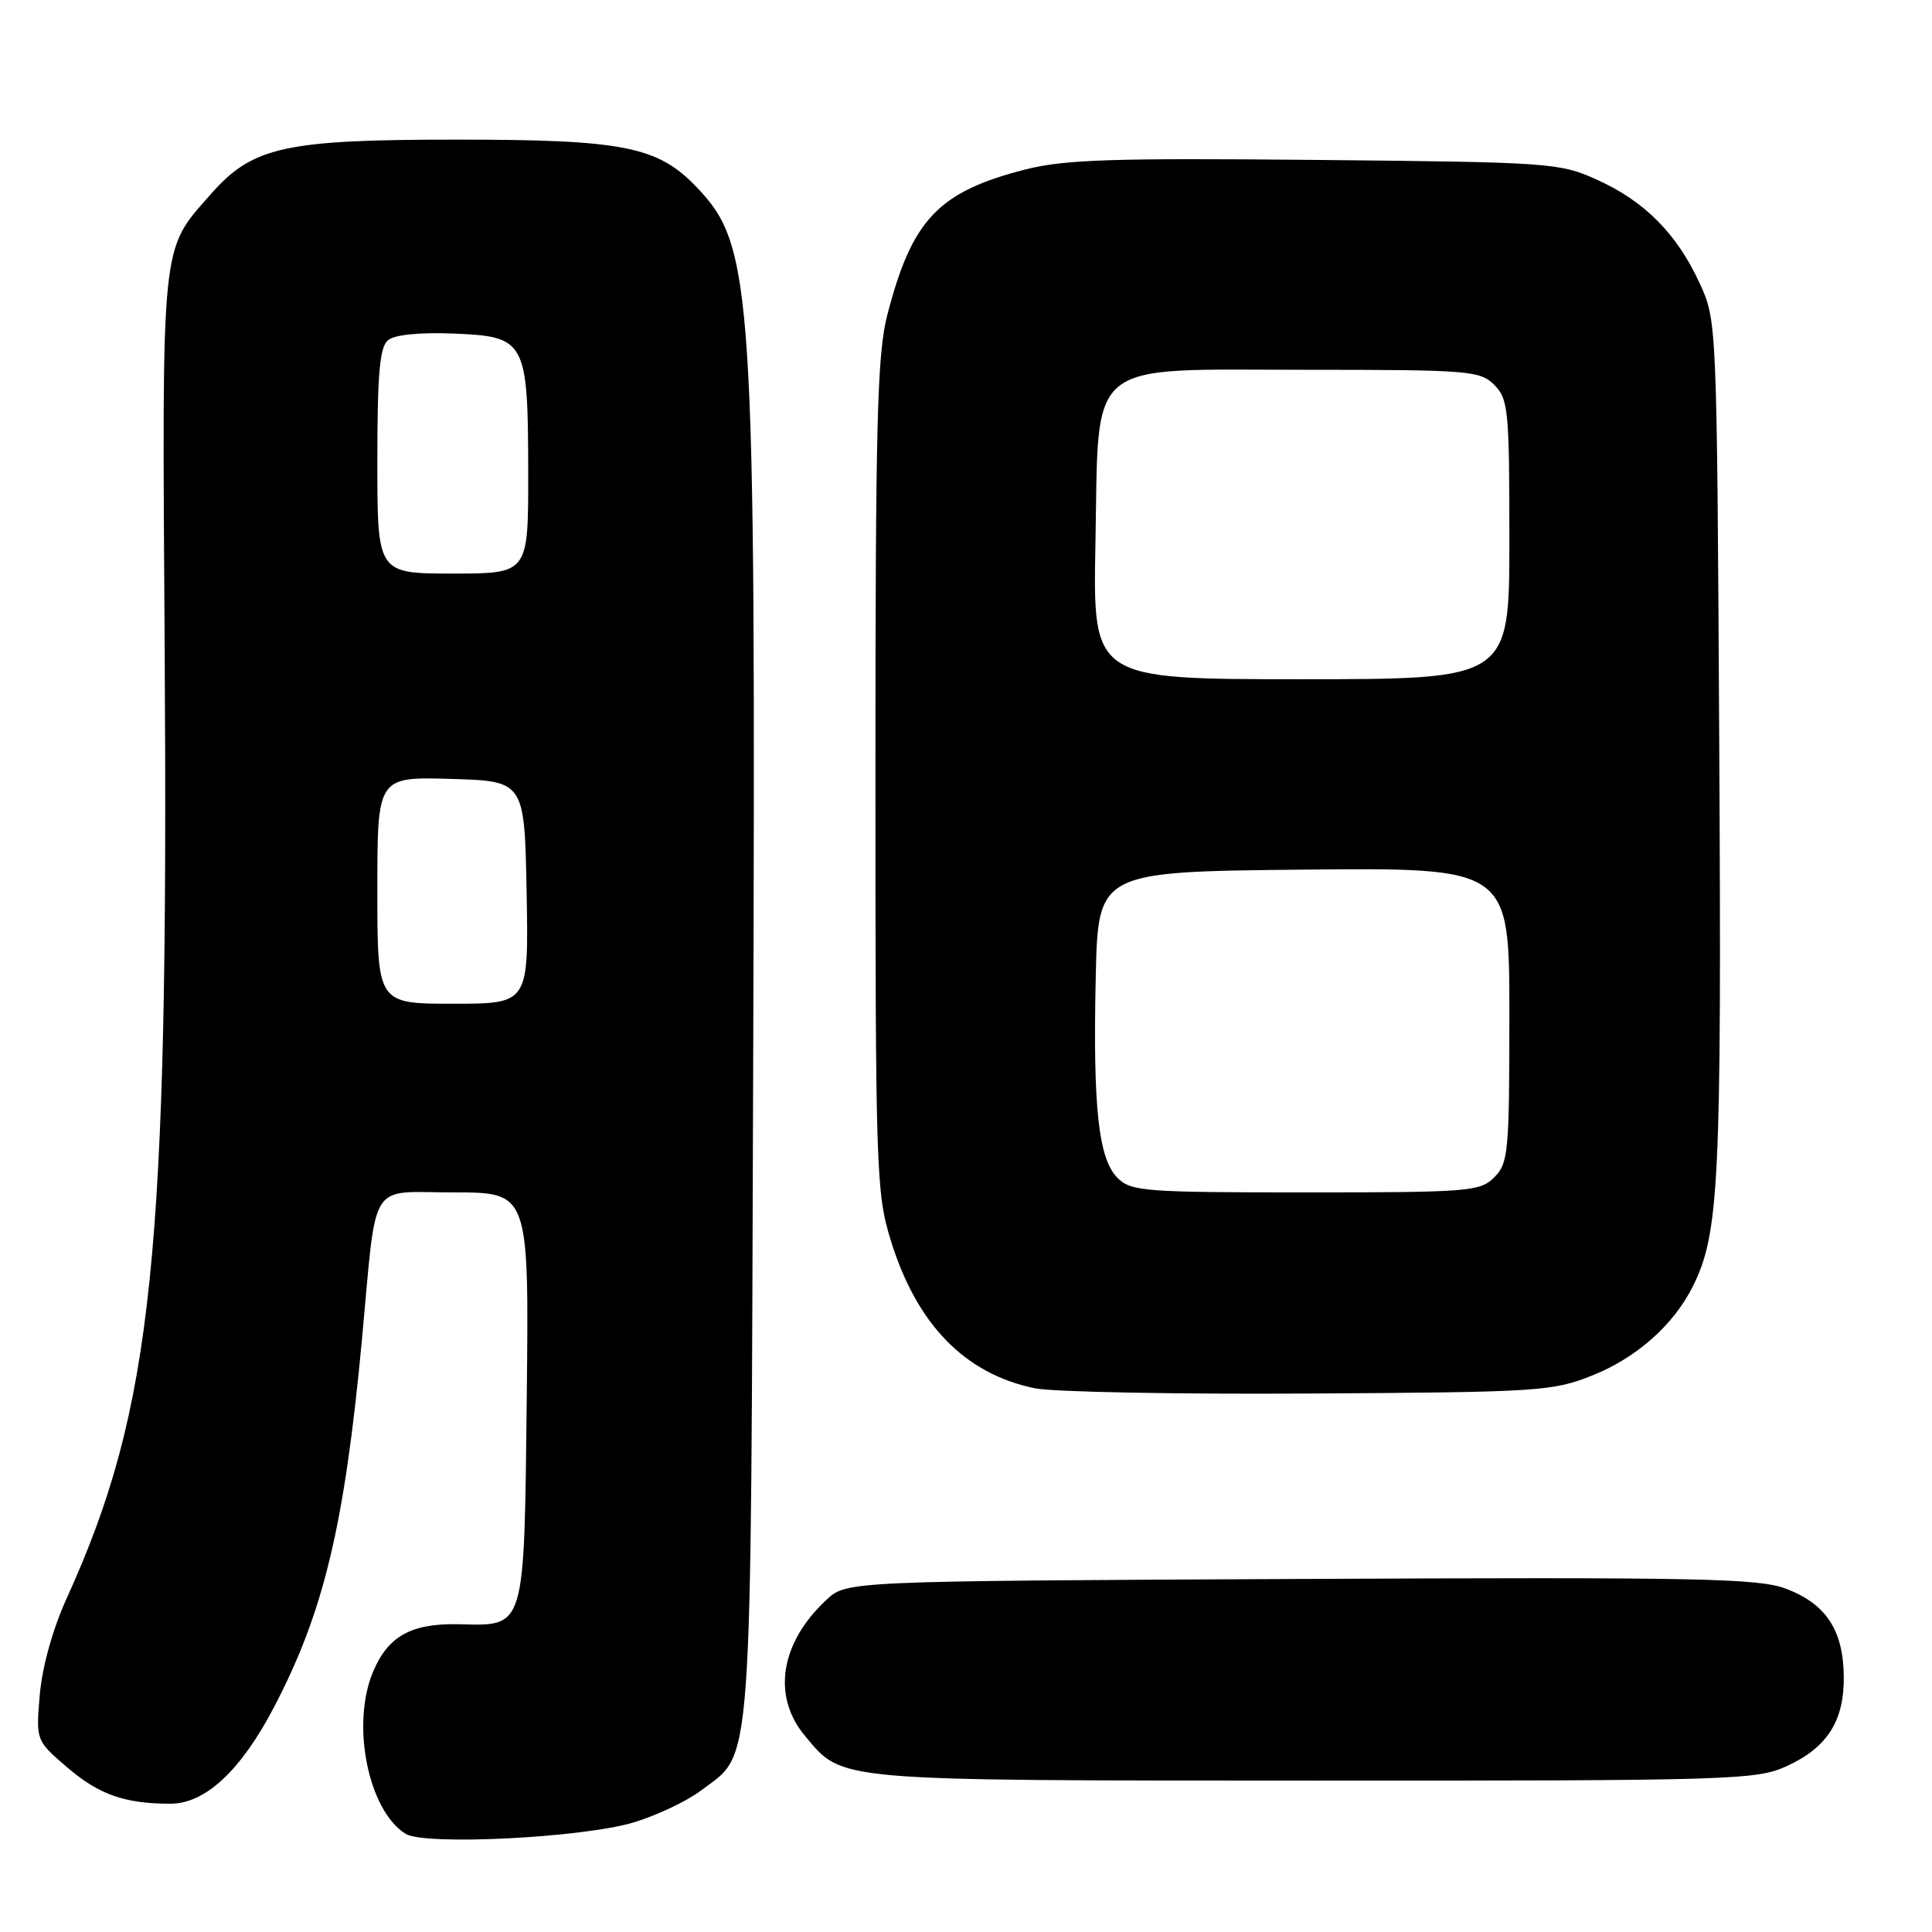 <?xml version="1.0" encoding="UTF-8" standalone="no"?>
<!DOCTYPE svg PUBLIC "-//W3C//DTD SVG 1.1//EN" "http://www.w3.org/Graphics/SVG/1.1/DTD/svg11.dtd" >
<svg xmlns="http://www.w3.org/2000/svg" xmlns:xlink="http://www.w3.org/1999/xlink" version="1.1" viewBox="0 0 256 256">
 <g >
 <path fill="currentColor"
d=" M 84.00 241.47 C 87.03 240.55 91.01 238.67 92.86 237.27 C 99.83 232.01 99.47 236.97 99.80 141.00 C 100.15 37.81 99.82 32.64 92.28 24.77 C 87.14 19.40 82.57 18.50 60.50 18.50 C 37.67 18.50 33.46 19.44 27.92 25.74 C 21.26 33.33 21.47 31.29 21.82 86.00 C 22.35 166.51 20.28 186.58 8.83 211.80 C 6.98 215.87 5.59 220.88 5.27 224.57 C 4.76 230.63 4.76 230.63 8.92 234.20 C 13.14 237.81 16.53 239.00 22.59 239.00 C 27.20 239.00 31.90 234.62 36.28 226.26 C 42.90 213.63 45.65 202.16 47.96 177.50 C 49.97 155.93 48.68 158.00 60.11 158.00 C 70.09 158.00 70.09 158.00 69.80 184.97 C 69.45 216.20 69.68 215.43 60.79 215.22 C 54.49 215.08 51.40 216.80 49.42 221.55 C 46.50 228.53 48.79 239.89 53.74 242.99 C 56.27 244.57 77.22 243.52 84.00 241.47 Z  M 236.67 234.06 C 242.14 231.58 244.40 228.02 244.31 222.03 C 244.22 215.96 241.93 212.52 236.67 210.52 C 233.00 209.13 225.25 208.97 172.33 209.22 C 112.16 209.50 112.16 209.50 109.49 212.00 C 103.35 217.73 102.27 224.79 106.70 230.06 C 111.75 236.06 110.13 235.92 174.00 235.94 C 229.30 235.96 232.73 235.85 236.67 234.06 Z  M 211.05 182.23 C 216.86 179.90 221.73 175.58 224.29 170.49 C 227.80 163.52 228.13 156.65 227.81 99.00 C 227.50 42.50 227.50 42.50 225.20 37.50 C 222.19 30.97 217.93 26.67 211.62 23.82 C 206.66 21.57 205.49 21.49 174.27 21.19 C 147.38 20.93 141.01 21.14 135.85 22.46 C 124.33 25.41 120.85 29.08 117.58 41.70 C 116.23 46.89 116.00 55.95 116.00 102.79 C 116.00 155.21 116.10 158.10 118.03 164.35 C 121.48 175.52 127.86 182.06 137.15 183.96 C 139.54 184.44 155.90 184.76 173.50 184.65 C 204.04 184.47 205.75 184.36 211.05 182.23 Z  M 50.00 117.96 C 50.00 102.93 50.00 102.93 59.75 103.21 C 69.50 103.50 69.50 103.50 69.78 118.25 C 70.05 133.00 70.05 133.00 60.03 133.00 C 50.00 133.00 50.00 133.00 50.00 117.96 Z  M 50.00 61.12 C 50.00 49.55 50.31 45.99 51.41 45.08 C 52.28 44.35 55.60 44.02 60.13 44.20 C 69.69 44.59 69.97 45.11 69.99 62.75 C 70.00 76.00 70.00 76.00 60.00 76.00 C 50.00 76.00 50.00 76.00 50.00 61.12 Z  M 148.08 156.08 C 145.55 153.55 144.81 146.79 145.19 129.50 C 145.50 115.50 145.50 115.50 172.75 115.23 C 200.00 114.97 200.00 114.97 200.00 134.48 C 200.00 152.67 199.86 154.14 198.00 156.00 C 196.12 157.88 194.67 158.00 173.00 158.00 C 151.66 158.00 149.86 157.86 148.08 156.08 Z  M 145.15 72.08 C 145.63 47.23 143.48 49.00 173.17 49.00 C 194.67 49.00 196.12 49.12 198.00 51.00 C 199.86 52.86 200.00 54.33 200.00 71.50 C 200.00 90.00 200.00 90.00 172.40 90.00 C 144.81 90.00 144.81 90.00 145.15 72.08 Z "/>
</g>
</svg>